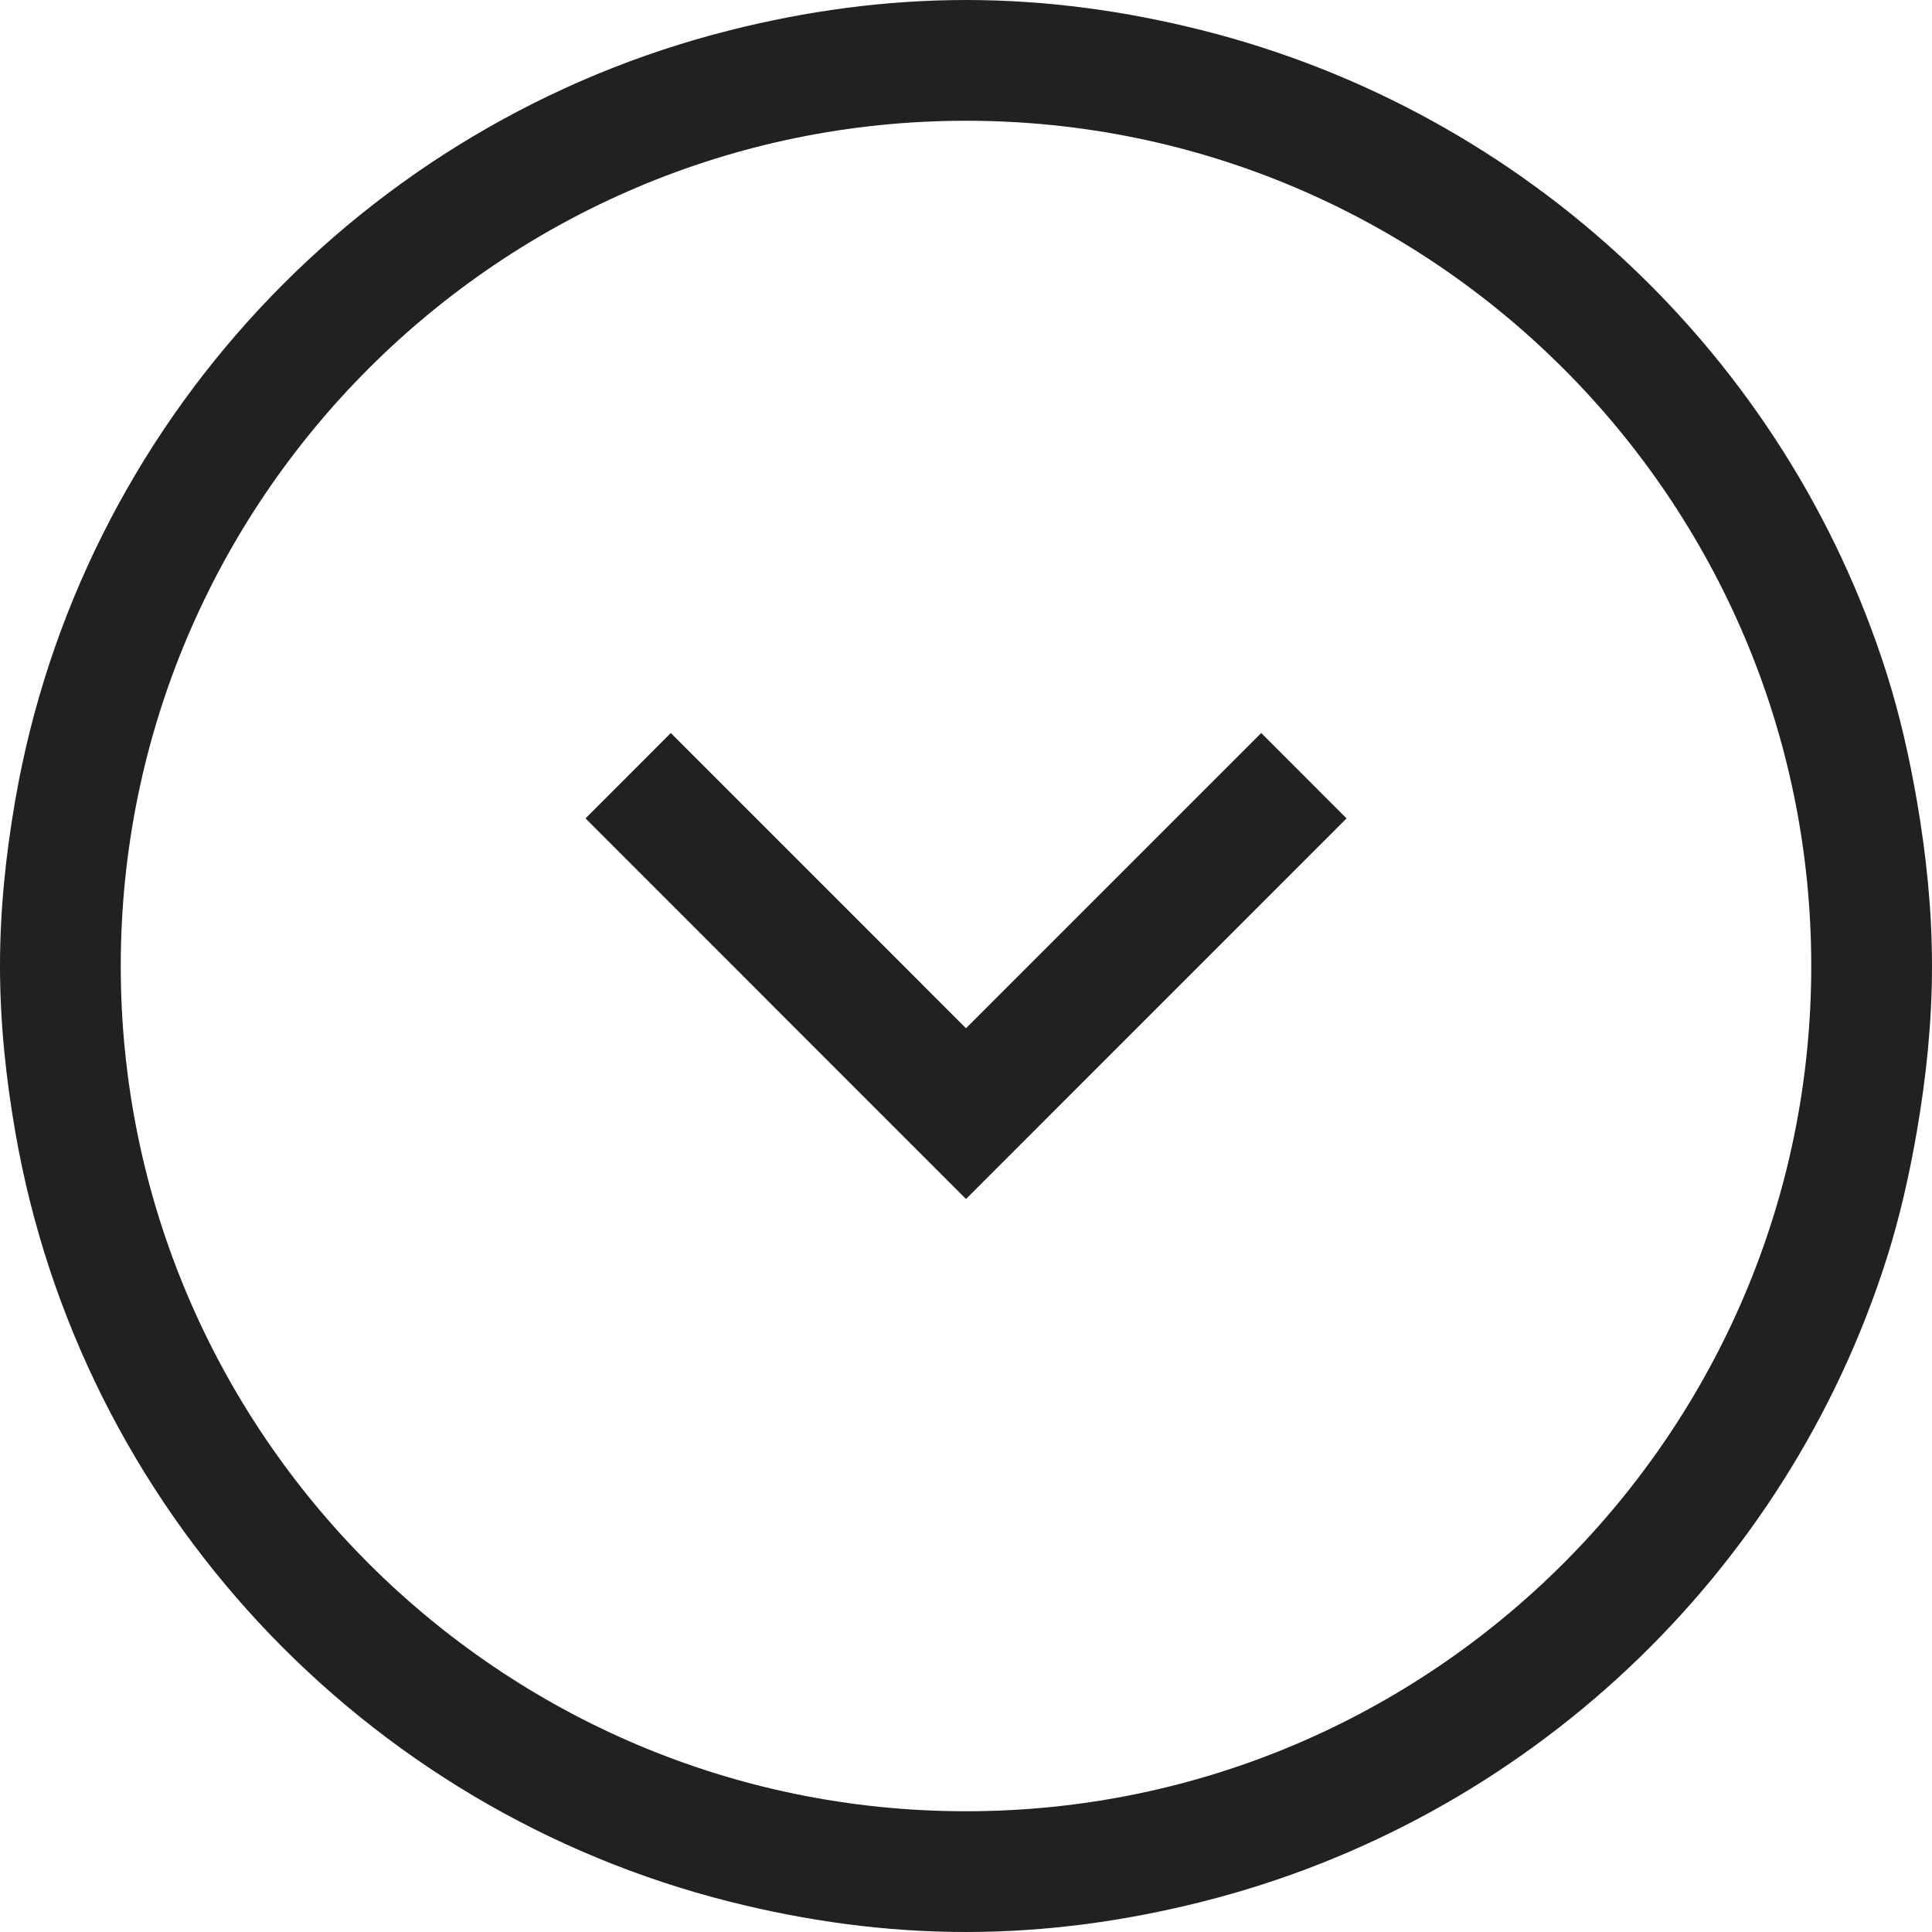 <?xml version="1.0" encoding="UTF-8"?>
<svg width="32px" height="32px" viewBox="0 0 32 32" version="1.1" xmlns="http://www.w3.org/2000/svg" xmlns:xlink="http://www.w3.org/1999/xlink">
    <!-- Generator: Sketch 50.2 (55047) - http://www.bohemiancoding.com/sketch -->
    <title>down-chevron-circle-outline</title>
    <desc>Created with Sketch.</desc>
    <defs></defs>
    <g id="down-chevron-circle" stroke="none" stroke-width="1" fill="none" fill-rule="evenodd">
        <path d="M31.751,13.271 C31.627,12.551 31.467,11.843 31.251,11.16 C29.587,5.912 25.285,1.852 19.905,0.5 C18.655,0.185 17.353,0.001 16.005,0 L16,0 L15.995,0 C14.647,0.001 13.345,0.185 12.095,0.5 C6.016,2.028 1.328,7.02 0.251,13.264 C0.097,14.155 0,15.065 0,16 C0,16.935 0.097,17.845 0.251,18.736 C1.329,24.981 6.017,29.973 12.096,31.5 C13.348,31.815 14.651,32 16,32 C17.349,32 18.652,31.815 19.904,31.5 C25.284,30.149 29.585,26.089 31.251,20.84 C31.467,20.157 31.627,19.449 31.751,18.729 C31.904,17.841 32,16.932 32,16 C32,15.068 31.904,14.159 31.751,13.271 L31.751,13.271 Z M16,30 C8.28,30 2,23.72 2,16 C2,8.28 8.28,2 16,2 C23.72,2 30,8.28 30,16 C30,23.72 23.72,30 16,30 L16,30 Z M16,17.031 L11.111,12.141 L9.698,13.555 L16,19.859 L22.303,13.555 L20.89,12.141 L16,17.031 L16,17.031 Z" id="Combined-Shape" fill="#212121"></path>
    </g>
</svg>